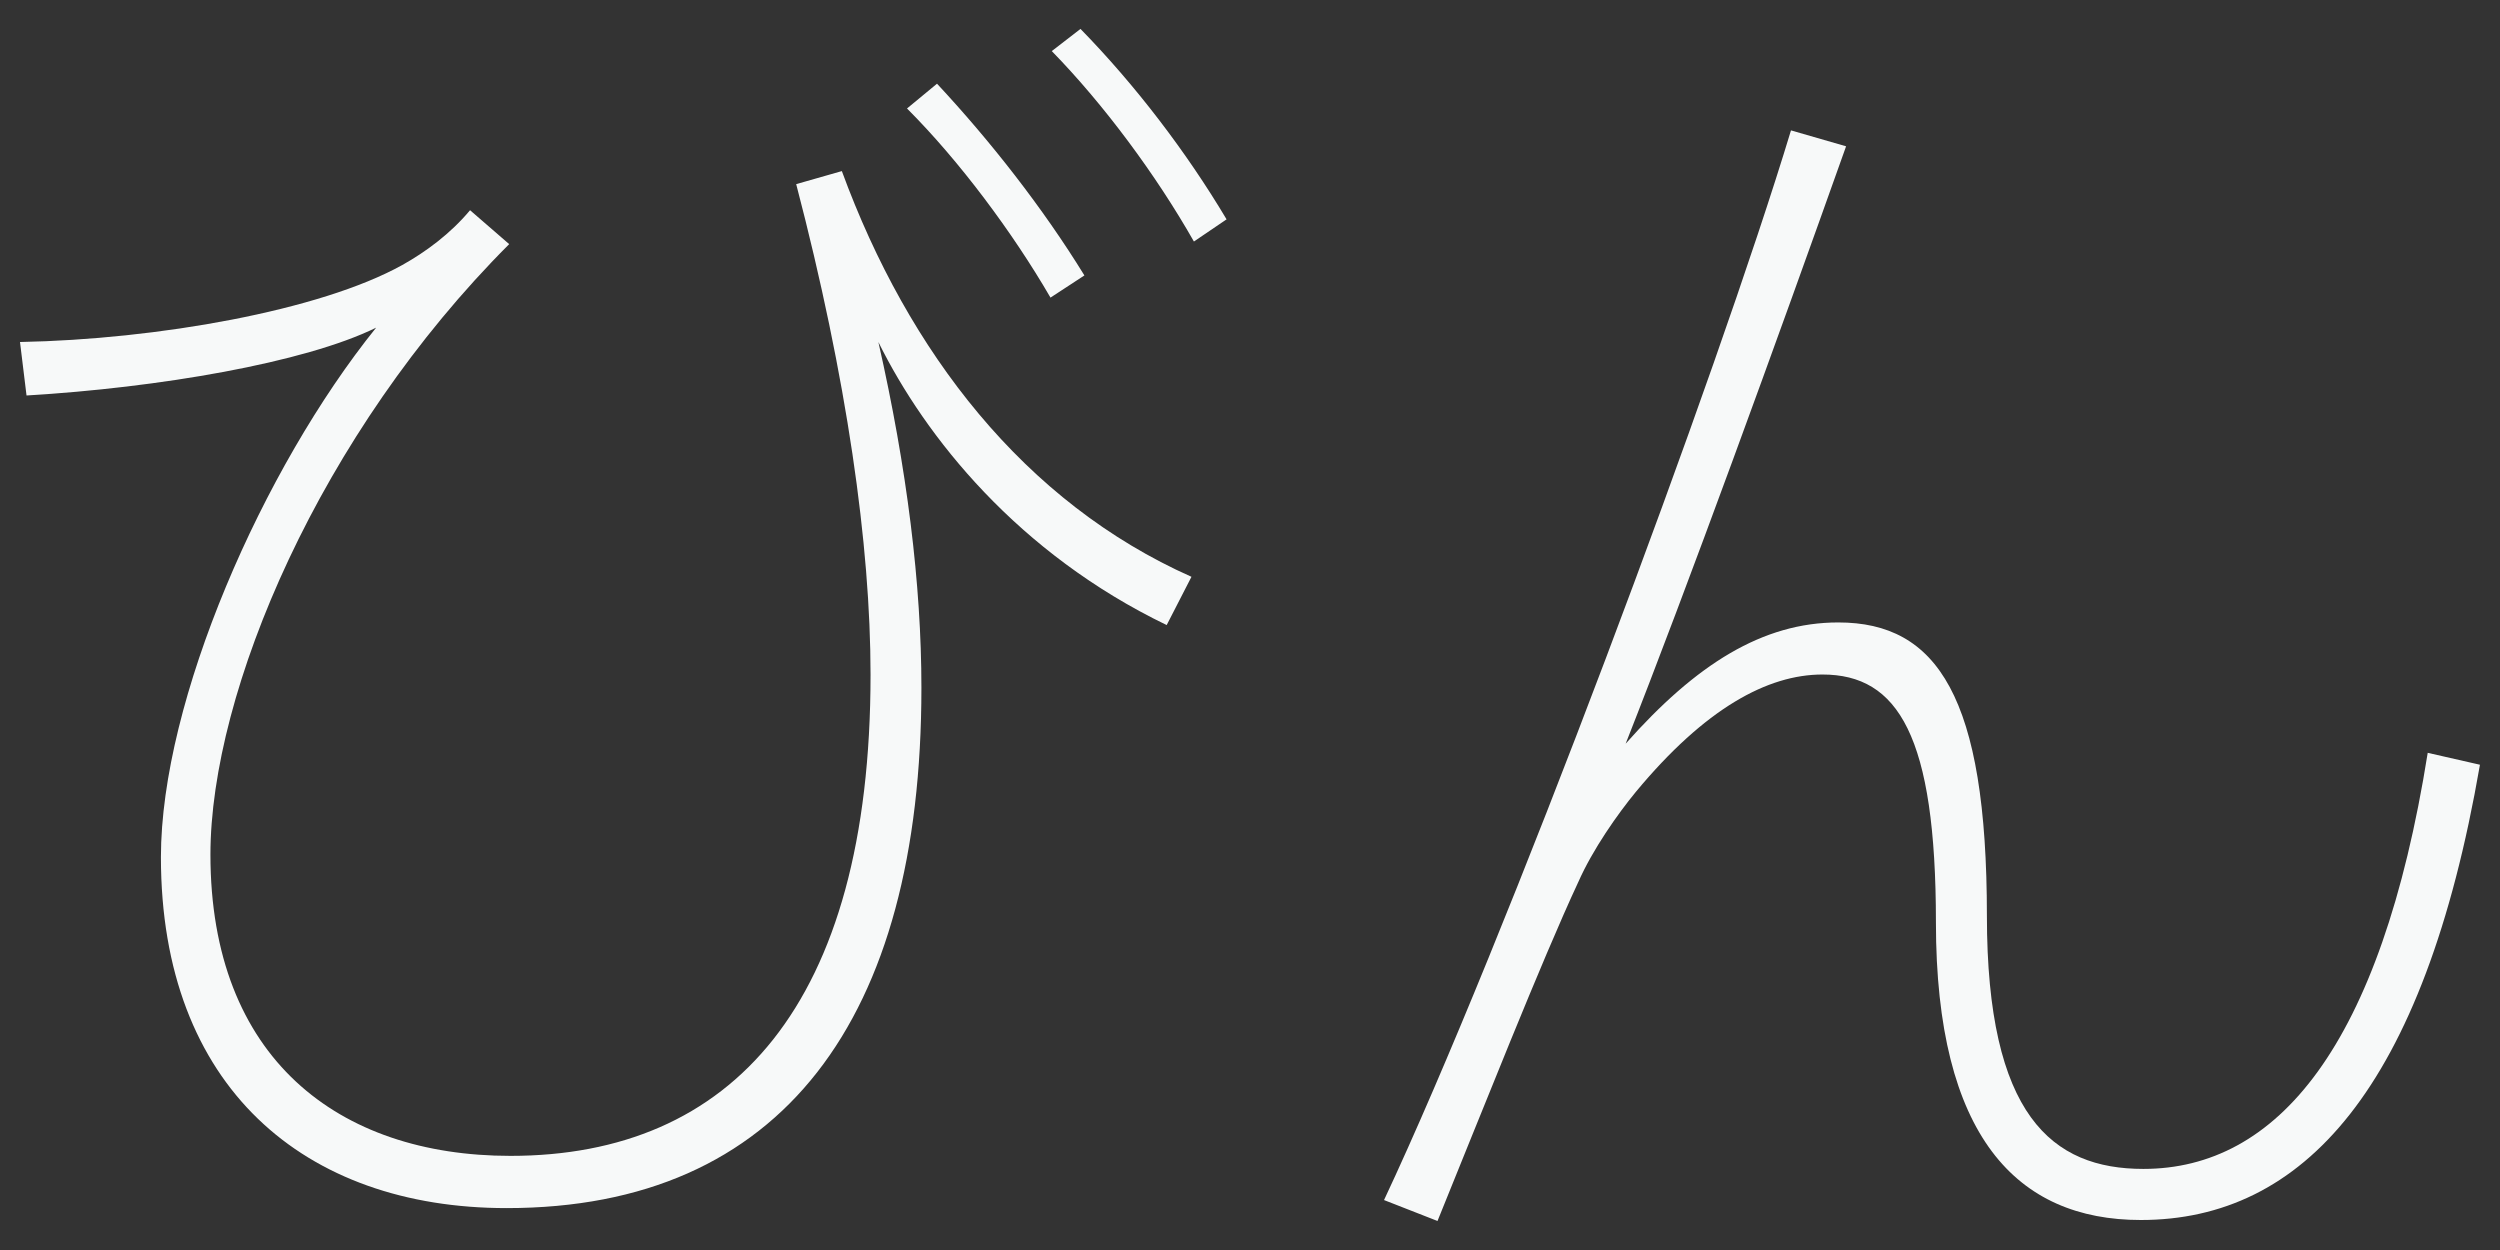 <?xml version="1.0" encoding="utf-8"?>
<!-- Generator: Adobe Illustrator 16.0.4, SVG Export Plug-In . SVG Version: 6.00 Build 0)  -->
<!DOCTYPE svg PUBLIC "-//W3C//DTD SVG 1.1//EN" "http://www.w3.org/Graphics/SVG/1.1/DTD/svg11.dtd">
<svg version="1.1" id="レイヤー_1" xmlns="http://www.w3.org/2000/svg" xmlns:xlink="http://www.w3.org/1999/xlink" x="0px"
	 y="0px" width="46px" height="23px" viewBox="0 0 46 23" enable-background="new 0 0 46 23" xml:space="preserve">
<rect x="0" y="0" width="46" height="23" fill="#333333" stroke="none"/>
<path fill="#F7F9F9" d="M8.649,3.868l0.72,0.624c-3.48,3.48-5.497,8.231-5.497,11.233c0,3.744,2.352,5.543,5.521,5.543
	c4.056,0,6.625-2.76,6.625-8.855c0-2.375-0.433-5.449-1.368-9.025l0.84-0.24c1.224,3.336,3.359,6.097,6.433,7.465l-0.456,0.888
	c-2.735-1.32-4.439-3.456-5.305-5.208c0.528,2.329,0.792,4.464,0.792,6.362c0,6.096-2.568,9.574-7.632,9.574
	c-3.721,0-6.361-2.23-6.361-6.457c0-2.879,1.872-7.151,3.96-9.743C5.602,6.677,2.913,7.133,0.488,7.277l-0.12-0.984
	c2.521-0.048,5.521-0.576,7.033-1.416C7.833,4.636,8.289,4.3,8.649,3.868z M17.241,1.54c0.984,1.056,1.944,2.28,2.712,3.528
	l-0.624,0.408c-0.696-1.2-1.68-2.52-2.64-3.48L17.241,1.54z M19.881,0.532c1.008,1.032,1.944,2.256,2.688,3.504l-0.601,0.408
	c-0.695-1.224-1.655-2.52-2.615-3.504L19.881,0.532z"/>
<path fill="#F7F9F9" d="M33.968,2.692c-1.271,3.576-2.928,8.137-4.056,10.992c1.296-1.463,2.521-2.231,3.912-2.231
	c1.823,0,2.735,1.37,2.735,5.399c0,3.674,1.199,4.656,2.879,4.656c2.449,0,4.369-2.23,5.232-7.656l0.961,0.219
	c-1.033,5.977-3.265,8.377-6.24,8.377c-2.279,0-3.77-1.537-3.77-5.475c0-3.433-0.695-4.562-2.088-4.562
	c-1.009,0-2.16,0.623-3.434,2.16c-0.336,0.408-0.793,1.058-1.057,1.655c-0.672,1.439-1.801,4.296-2.592,6.24l-0.984-0.385
	c2.232-4.752,6.146-15.242,7.488-19.682L33.968,2.692z"/>
</svg>
